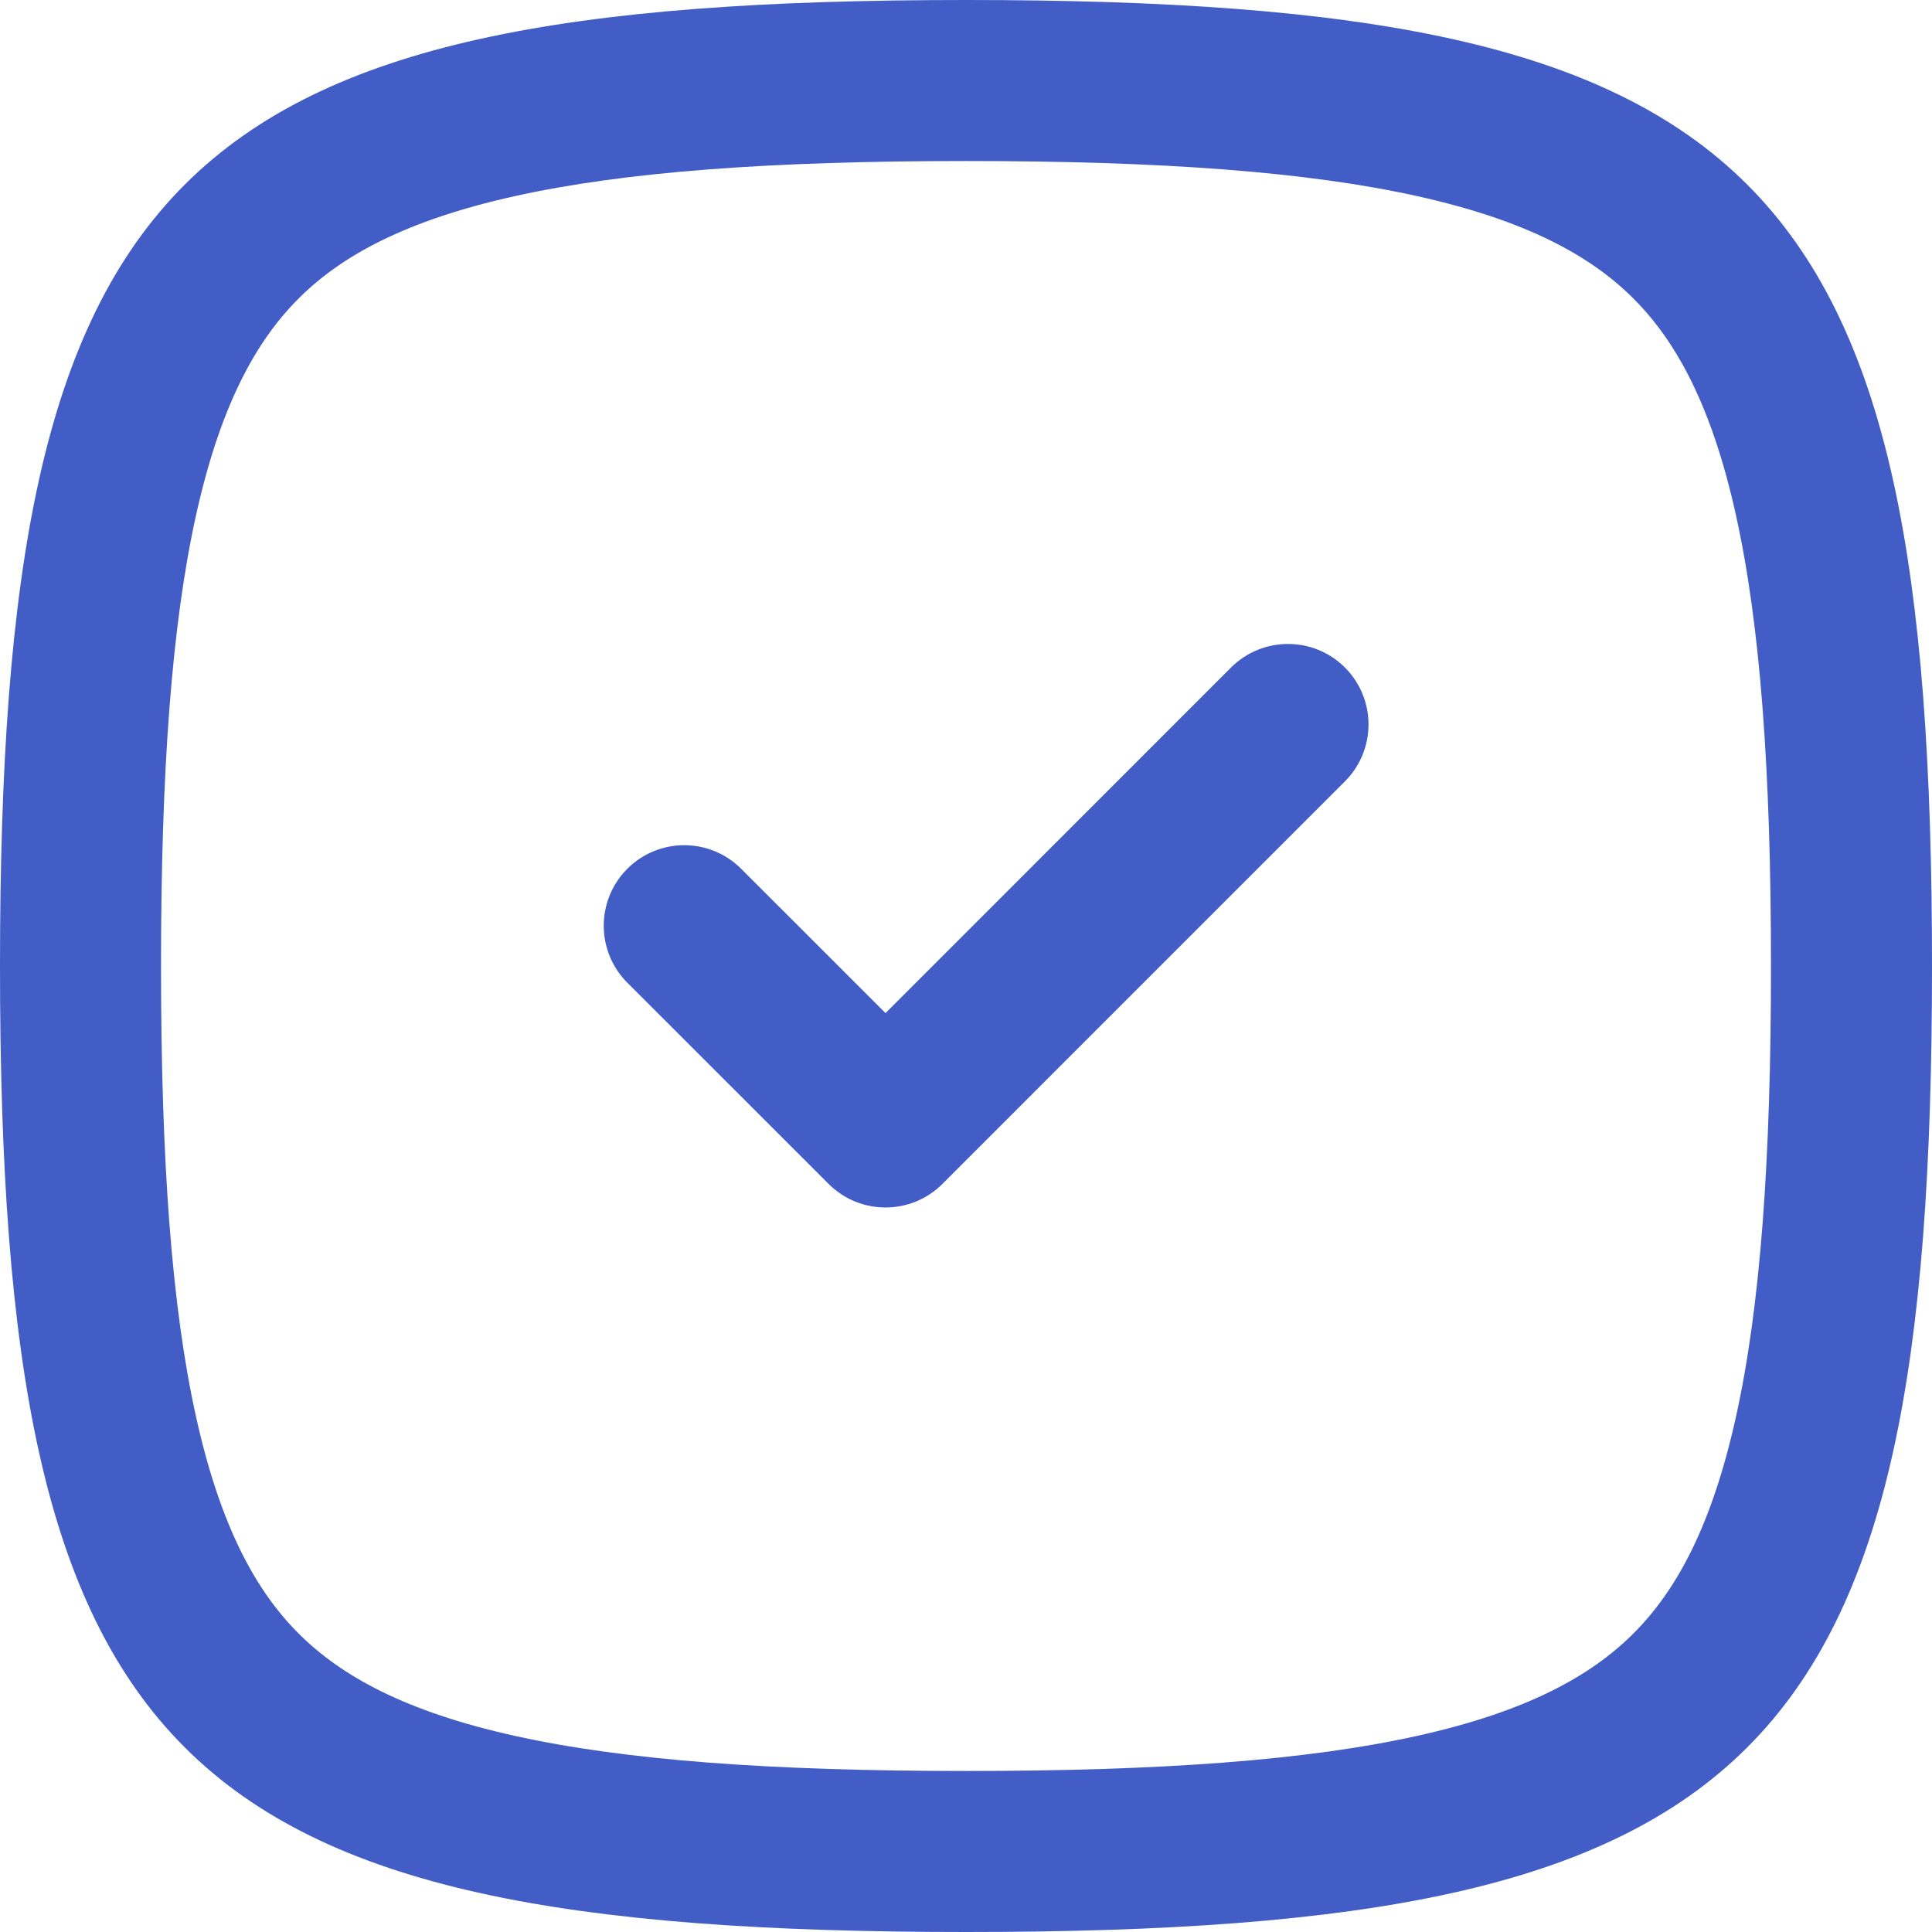 <svg width="32" height="32" viewBox="0 0 32 32" fill="none" xmlns="http://www.w3.org/2000/svg">
<g clip-path="url(#clip0_118_2664)">
<path d="M22.276 12.942C22.797 12.421 22.797 11.577 22.276 11.056C21.756 10.536 20.911 10.536 20.39 11.056L14.667 16.78L12.276 14.39C11.755 13.869 10.911 13.869 10.39 14.39C9.87 14.911 9.87 15.755 10.39 16.276L13.724 19.609C14.245 20.13 15.089 20.13 15.61 19.609L22.276 12.942Z" fill="#425DC5"/>
<path fill-rule="evenodd" clip-rule="evenodd" d="M0 16C0 29.176 2.824 32 16 32C29.176 32 32 29.176 32 16C32 2.824 29.176 0 16 0C2.824 0 0 2.824 0 16ZM2.667 16C2.667 19.233 2.843 21.649 3.25 23.48C3.651 25.281 4.237 26.348 4.945 27.055C5.652 27.763 6.719 28.35 8.52 28.75C10.351 29.157 12.767 29.333 16 29.333C19.233 29.333 21.649 29.157 23.48 28.75C25.281 28.35 26.348 27.763 27.055 27.055C27.763 26.348 28.35 25.281 28.75 23.48C29.157 21.649 29.333 19.233 29.333 16C29.333 12.767 29.157 10.351 28.75 8.52C28.35 6.719 27.763 5.652 27.055 4.945C26.348 4.237 25.281 3.65 23.48 3.25C21.649 2.843 19.233 2.667 16 2.667C12.767 2.667 10.351 2.843 8.52 3.25C6.719 3.651 5.652 4.237 4.945 4.945C4.237 5.652 3.65 6.719 3.25 8.52C2.843 10.351 2.667 12.767 2.667 16Z" fill="#425DC5"/>
</g>
<defs>
<clipPath id="clip0_118_2664">
<rect width="32" height="32" fill="white"/>
</clipPath>
</defs>
</svg>
